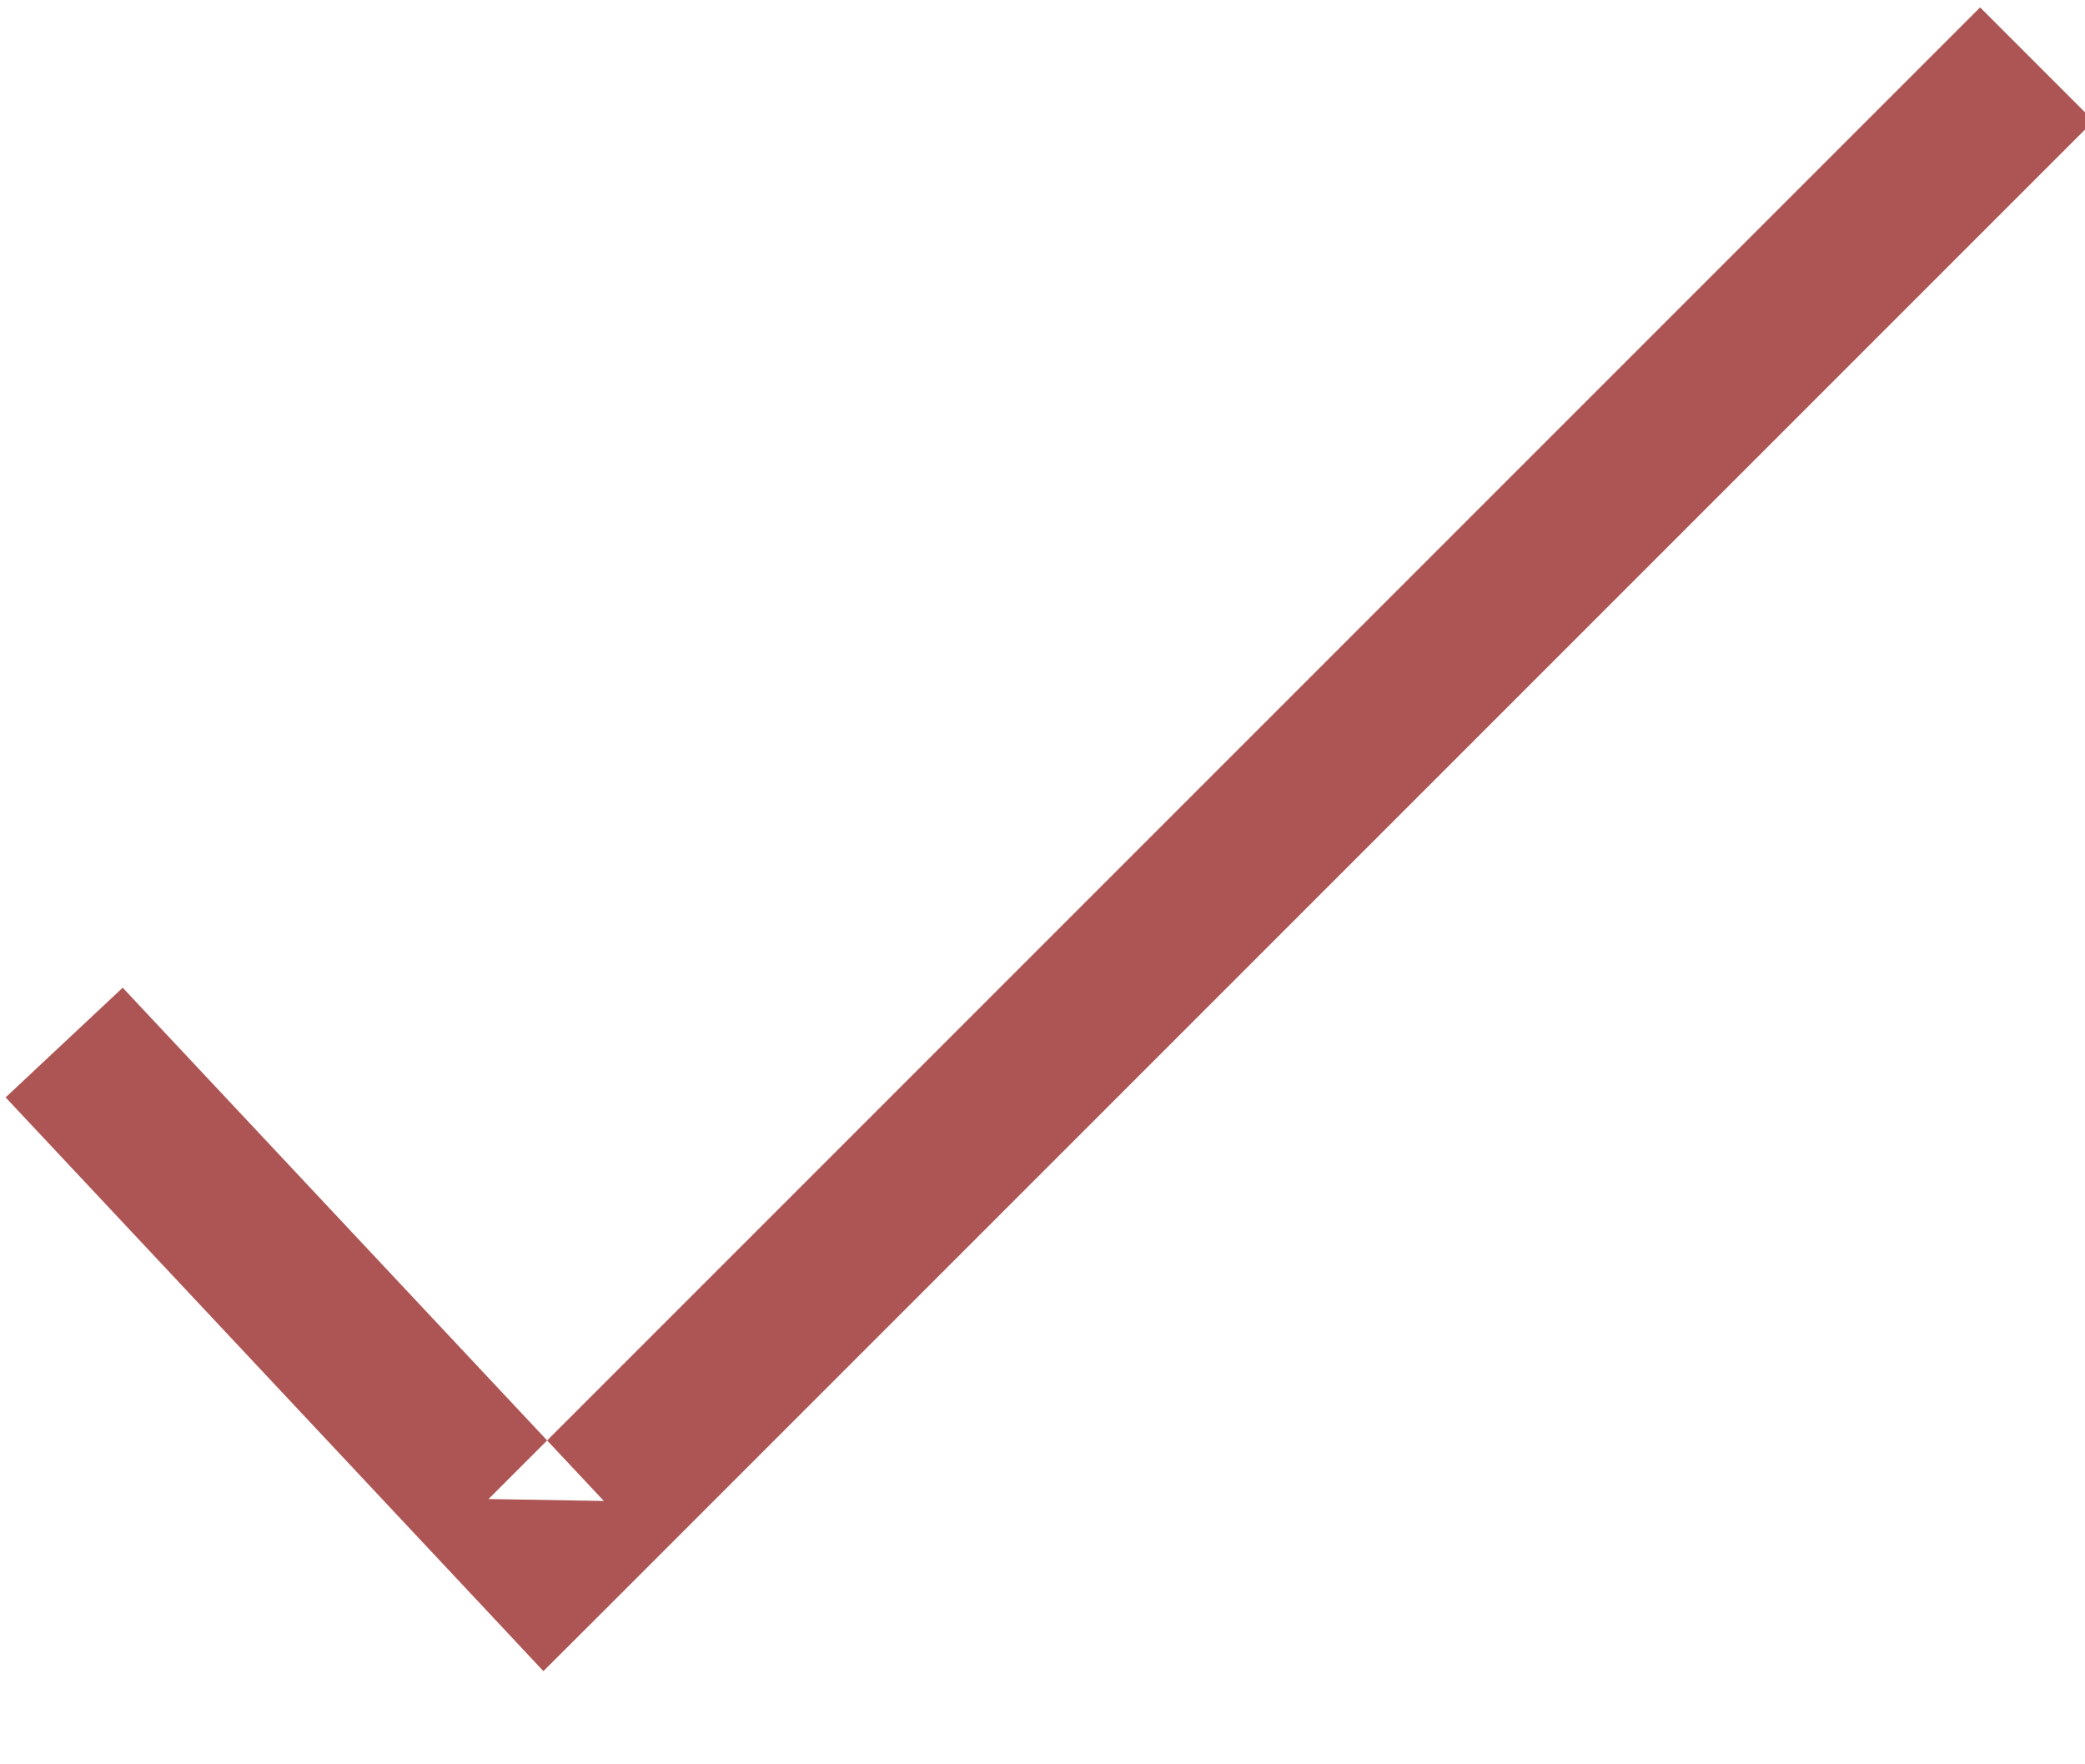 <?xml version="1.0" encoding="UTF-8" standalone="no"?>
<svg width="13px" height="11px" viewBox="0 0 13 11" version="1.1" xmlns="http://www.w3.org/2000/svg" xmlns:xlink="http://www.w3.org/1999/xlink" xmlns:sketch="http://www.bohemiancoding.com/sketch/ns">
    <!-- Generator: Sketch 3.3.2 (12043) - http://www.bohemiancoding.com/sketch -->
    <title>checkbox</title>
    <desc>Created with Sketch.</desc>
    <defs></defs>
    <g id="Page-1" stroke="none" stroke-width="1" fill="none" fill-rule="evenodd" sketch:type="MSPage">
        <g id="checkbox" sketch:type="MSLayerGroup" fill="#AD5555">
            <path d="M0.035,6.842 L3.035,10.042 L3.388,10.419 L3.754,10.054 L13.054,0.754 L12.346,0.046 L3.046,9.346 L3.765,9.358 L0.765,6.158 L0.035,6.842 L0.035,6.842 Z" id="Shape" sketch:type="MSShapeGroup"></path>
        </g>
    </g>
</svg>